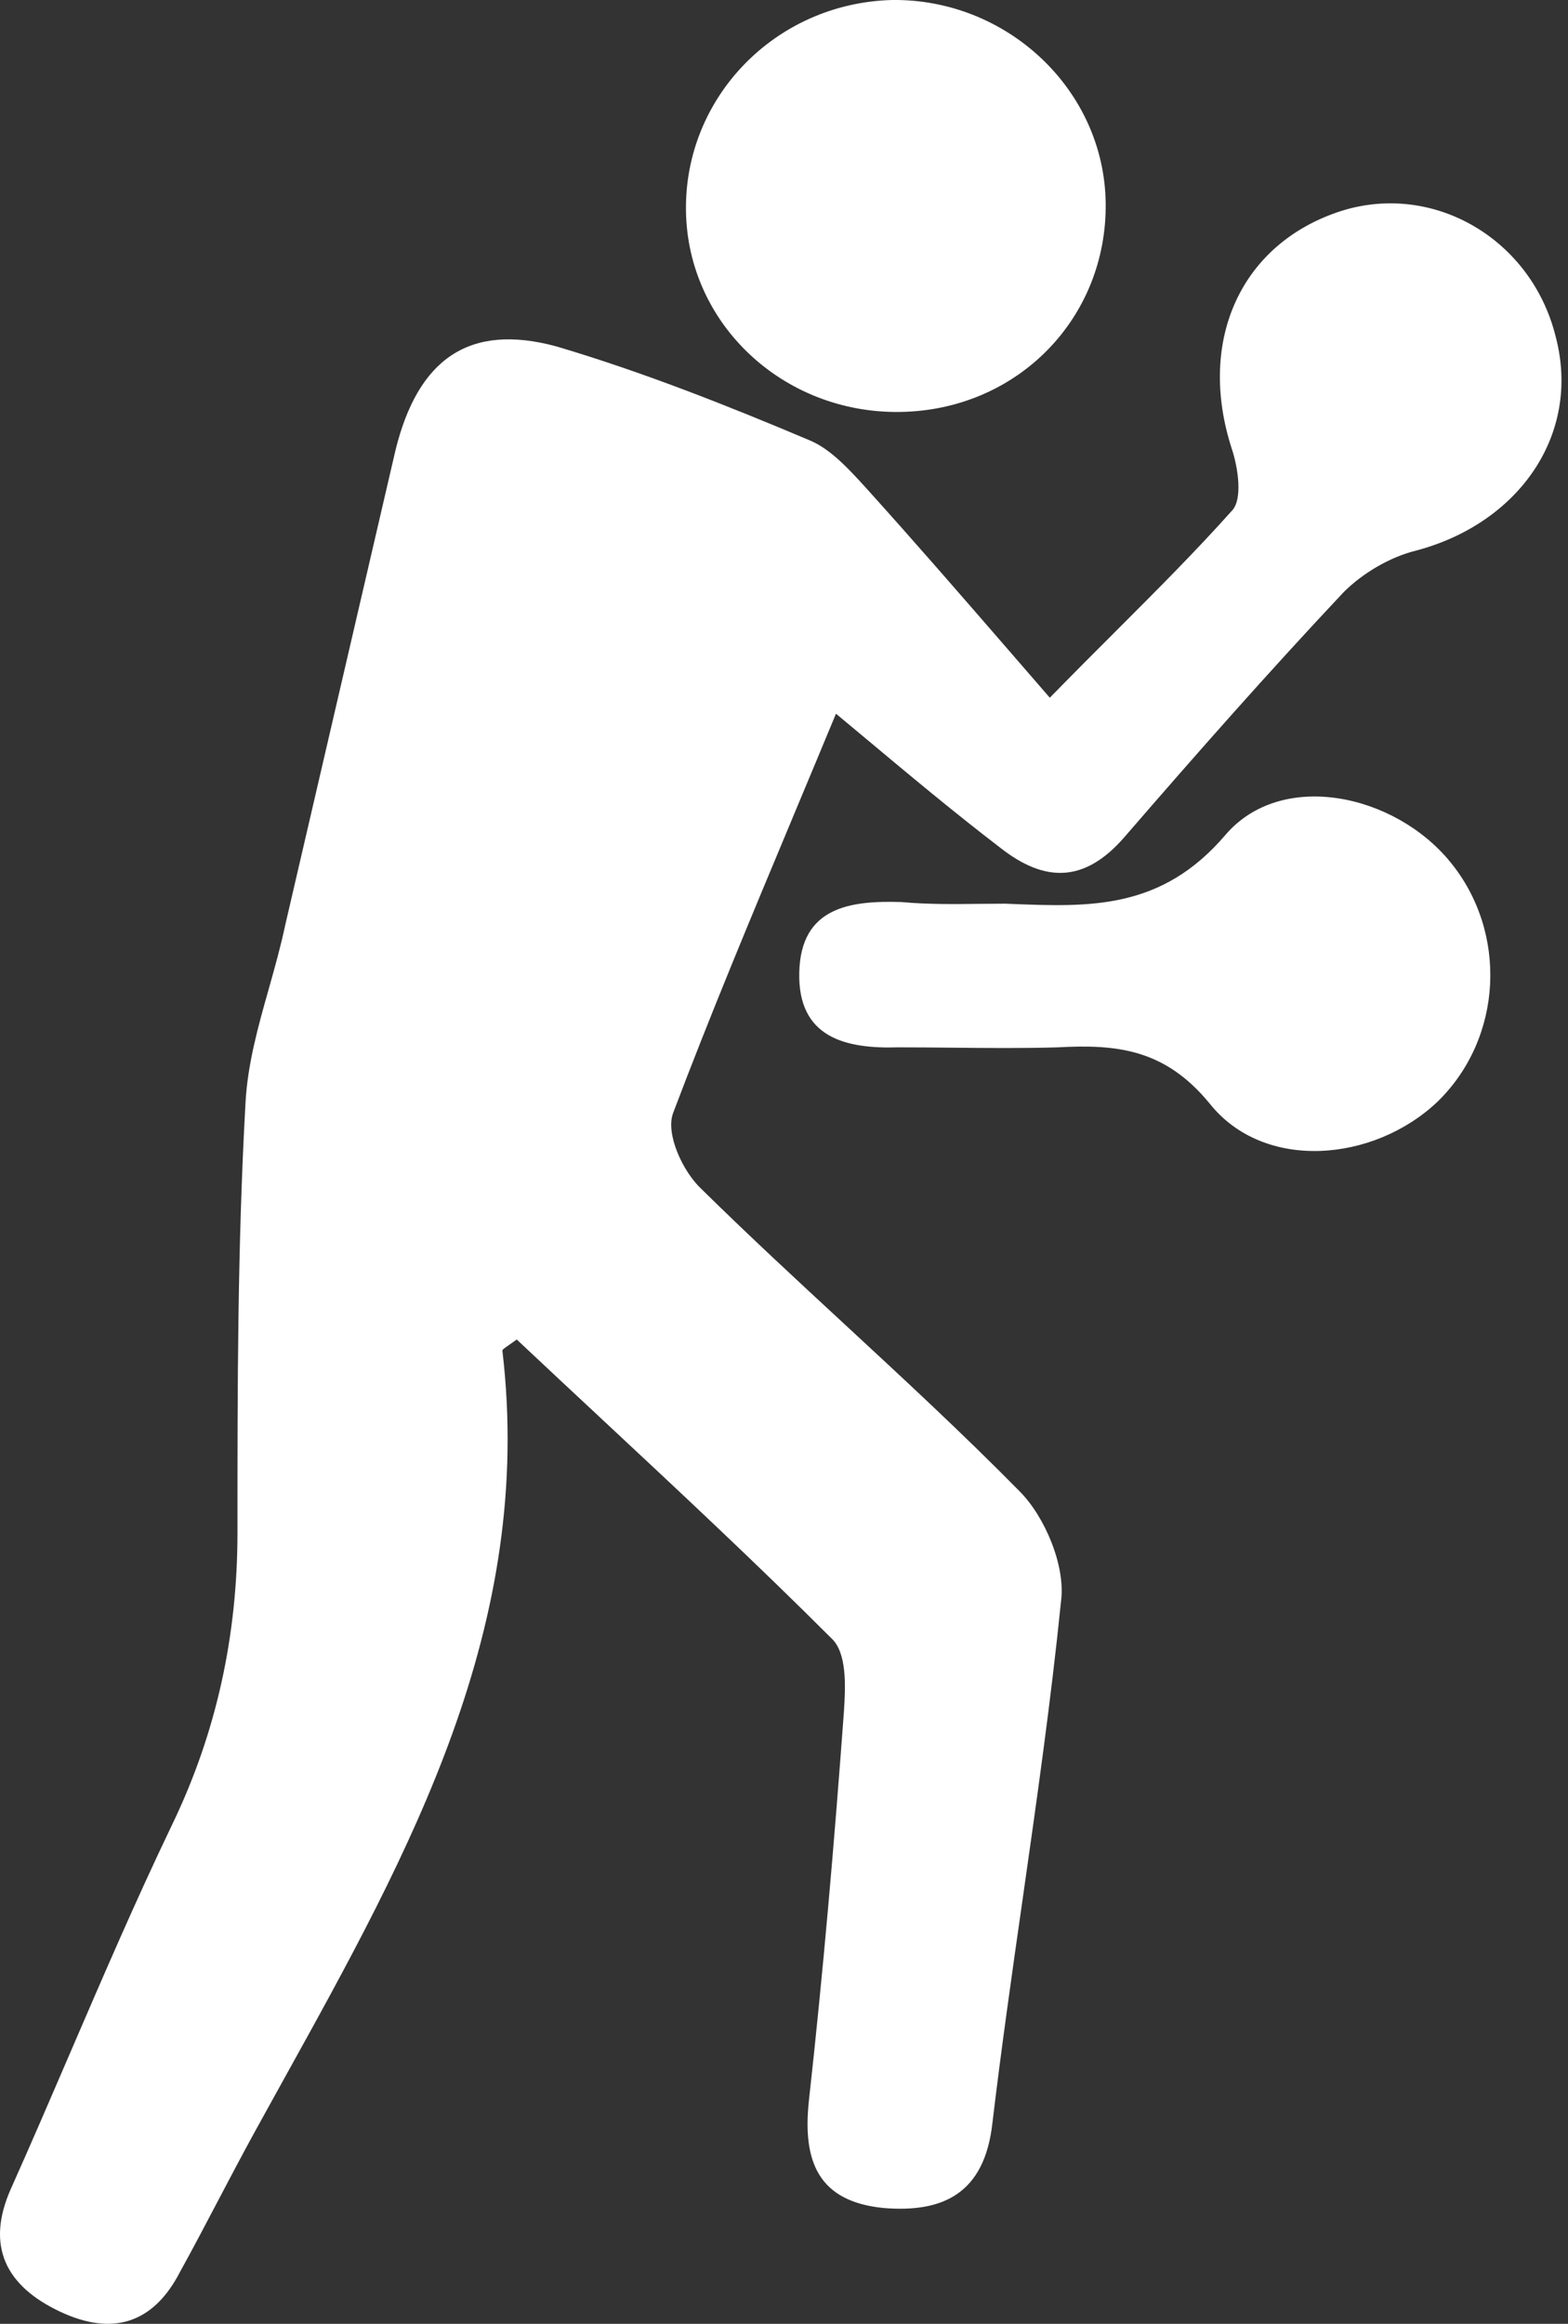 <svg width="27" height="40" viewBox="0 0 27 40" fill="none" xmlns="http://www.w3.org/2000/svg">
<rect x="0" y="0" width="27" height="40" fill="#333333" stroke="none"/>
<path fill-rule="evenodd" clip-rule="evenodd" d="M19.039 3.49C19.067 5.469 17.528 7.063 15.494 7.091C13.488 7.118 11.839 5.579 11.812 3.628C11.784 1.677 13.35 0.055 15.357 0C17.335 -0.027 19.012 1.539 19.039 3.49ZM8.898 23.057C8.845 23.096 8.802 23.125 8.768 23.149C8.68 23.21 8.651 23.23 8.651 23.25C9.211 27.987 7.057 31.874 4.901 35.765C4.731 36.073 4.561 36.38 4.391 36.688C4.172 37.087 3.959 37.492 3.746 37.897C3.533 38.303 3.32 38.708 3.1 39.106C2.633 40.013 1.918 40.206 1.039 39.793C0.104 39.354 -0.253 38.667 0.187 37.677C0.532 36.906 0.866 36.131 1.199 35.357C1.769 34.034 2.338 32.712 2.962 31.412C3.732 29.818 4.089 28.141 4.089 26.383C4.089 23.909 4.089 21.463 4.227 18.99C4.262 18.32 4.444 17.672 4.629 17.018L4.629 17.018C4.732 16.653 4.835 16.286 4.914 15.912L6.81 7.75C7.195 6.184 8.074 5.552 9.585 5.964C11.069 6.404 12.526 6.981 13.955 7.585C14.308 7.737 14.616 8.074 14.898 8.383L14.972 8.465C15.763 9.342 16.538 10.235 17.361 11.184L17.361 11.184C17.595 11.455 17.834 11.729 18.077 12.01C18.471 11.607 18.846 11.231 19.207 10.871L19.207 10.871C19.928 10.15 20.587 9.491 21.21 8.794C21.402 8.602 21.32 8.052 21.21 7.723C20.605 5.854 21.375 4.178 23.106 3.628C24.7 3.133 26.377 4.123 26.789 5.799C27.229 7.475 26.157 9.014 24.37 9.481C23.931 9.591 23.463 9.866 23.134 10.196C21.842 11.57 20.605 12.972 19.369 14.401C18.682 15.198 17.995 15.198 17.225 14.593C16.433 13.987 15.659 13.341 14.839 12.655C14.693 12.533 14.545 12.409 14.395 12.285C14.143 12.893 13.893 13.491 13.646 14.081L13.646 14.082C12.923 15.811 12.227 17.475 11.592 19.155C11.454 19.512 11.757 20.172 12.086 20.474C12.89 21.265 13.721 22.034 14.553 22.803L14.553 22.803C15.57 23.744 16.587 24.685 17.555 25.668C17.995 26.108 18.352 26.96 18.27 27.564C18.097 29.276 17.852 30.988 17.608 32.699C17.424 33.983 17.241 35.267 17.088 36.551C16.951 37.76 16.236 38.09 15.219 38.007C14.092 37.897 13.818 37.21 13.928 36.166C14.175 33.94 14.367 31.714 14.532 29.46C14.56 29.021 14.587 28.444 14.312 28.196C13.046 26.93 11.688 25.663 10.319 24.386L10.318 24.385C9.845 23.944 9.371 23.502 8.898 23.057ZM17.404 15.559C17.372 15.557 17.34 15.556 17.308 15.555C17.165 15.555 17.02 15.556 16.874 15.558C16.431 15.563 15.976 15.569 15.521 15.527C14.642 15.5 13.79 15.61 13.763 16.736C13.735 17.863 14.56 18.056 15.466 18.028C15.78 18.028 16.09 18.031 16.399 18.034C17.009 18.04 17.612 18.046 18.215 18.028C19.231 17.973 20.056 18.056 20.825 18.99C21.76 20.172 23.656 20.007 24.755 18.962C25.882 17.863 25.964 16.049 24.975 14.84C24.013 13.659 22.062 13.246 21.1 14.373C19.999 15.662 18.767 15.613 17.404 15.559Z" fill="white"/>
</svg>